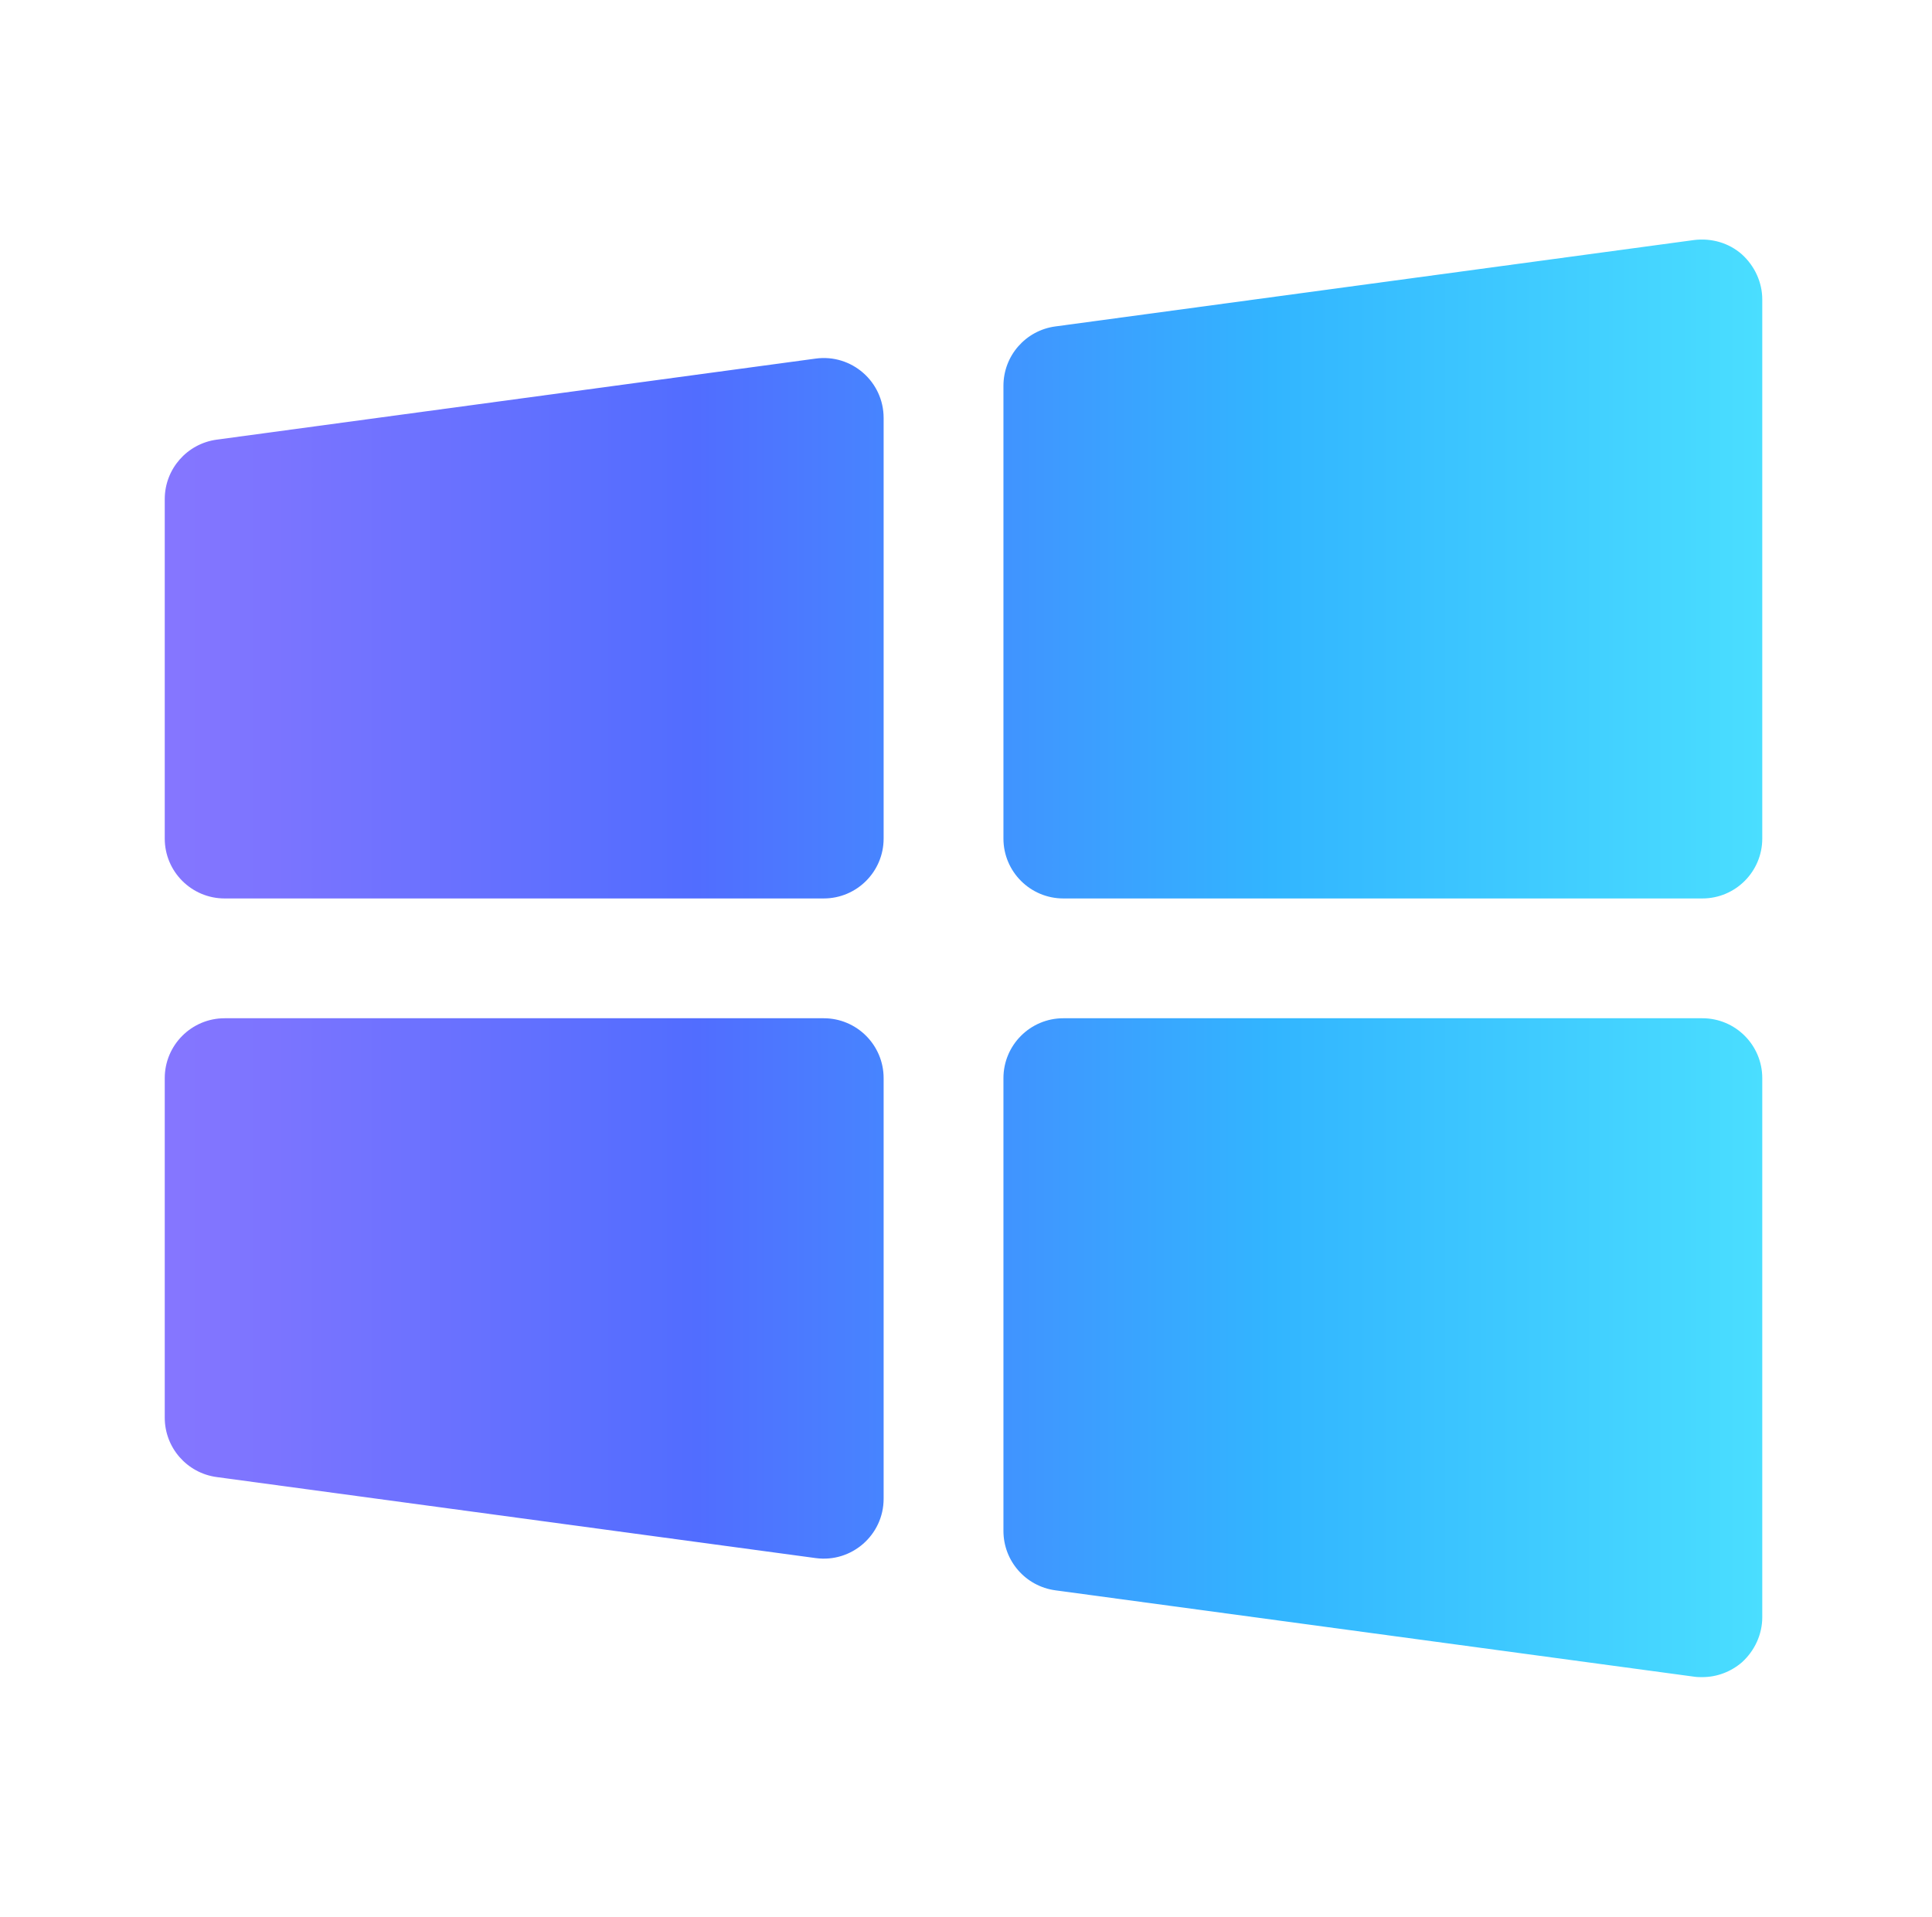 <svg width="129" height="128" viewBox="0 0 129 128" fill="none" xmlns="http://www.w3.org/2000/svg">
  <path
    d="M14.472 29.36L54.464 23.947C56.864 23.621 59 25.488 59 27.912V56C59 58.208 57.208 60 55 60H15C12.792 60 11 58.208 11 56V33.333C11 31.325 12.483 29.629 14.472 29.36ZM117.667 20V56C117.667 58.208 115.875 60 113.667 60H71C68.792 60 67 58.208 67 56V25.763C67 23.76 68.48 22.067 70.464 21.8L113.133 16.027C114.28 15.893 115.427 16.213 116.307 16.987C117.16 17.76 117.667 18.853 117.667 20ZM15 68H55C57.208 68 59 69.792 59 72V100.088C59 102.509 56.864 104.376 54.464 104.051L14.467 98.64C12.48 98.371 11 96.677 11 94.672V72C11 69.792 12.792 68 15 68ZM113.667 68C115.875 68 117.667 69.792 117.667 72V108C117.667 109.147 117.16 110.24 116.307 111.013C115.56 111.653 114.627 112 113.667 112C113.48 112 113.32 112 113.133 111.973L70.464 106.203C68.48 105.933 67 104.24 67 102.237V72C67 69.792 68.792 68 71 68H113.667Z"
    fill="url(#paint0_linear)"
  />
  <defs>
    <linearGradient id="paint0_linear" x1="11" y1="63.999" x2="117.667" y2="63.999" gradientUnits="userSpaceOnUse">
      <stop stop-color="#8676FF" />
      <stop offset="0.333" stop-color="#516DFF" />
      <stop offset="0.693" stop-color="#32B5FF" />
      <stop offset="1" stop-color="#4ADEFF" />
    </linearGradient>
  </defs>
</svg>
